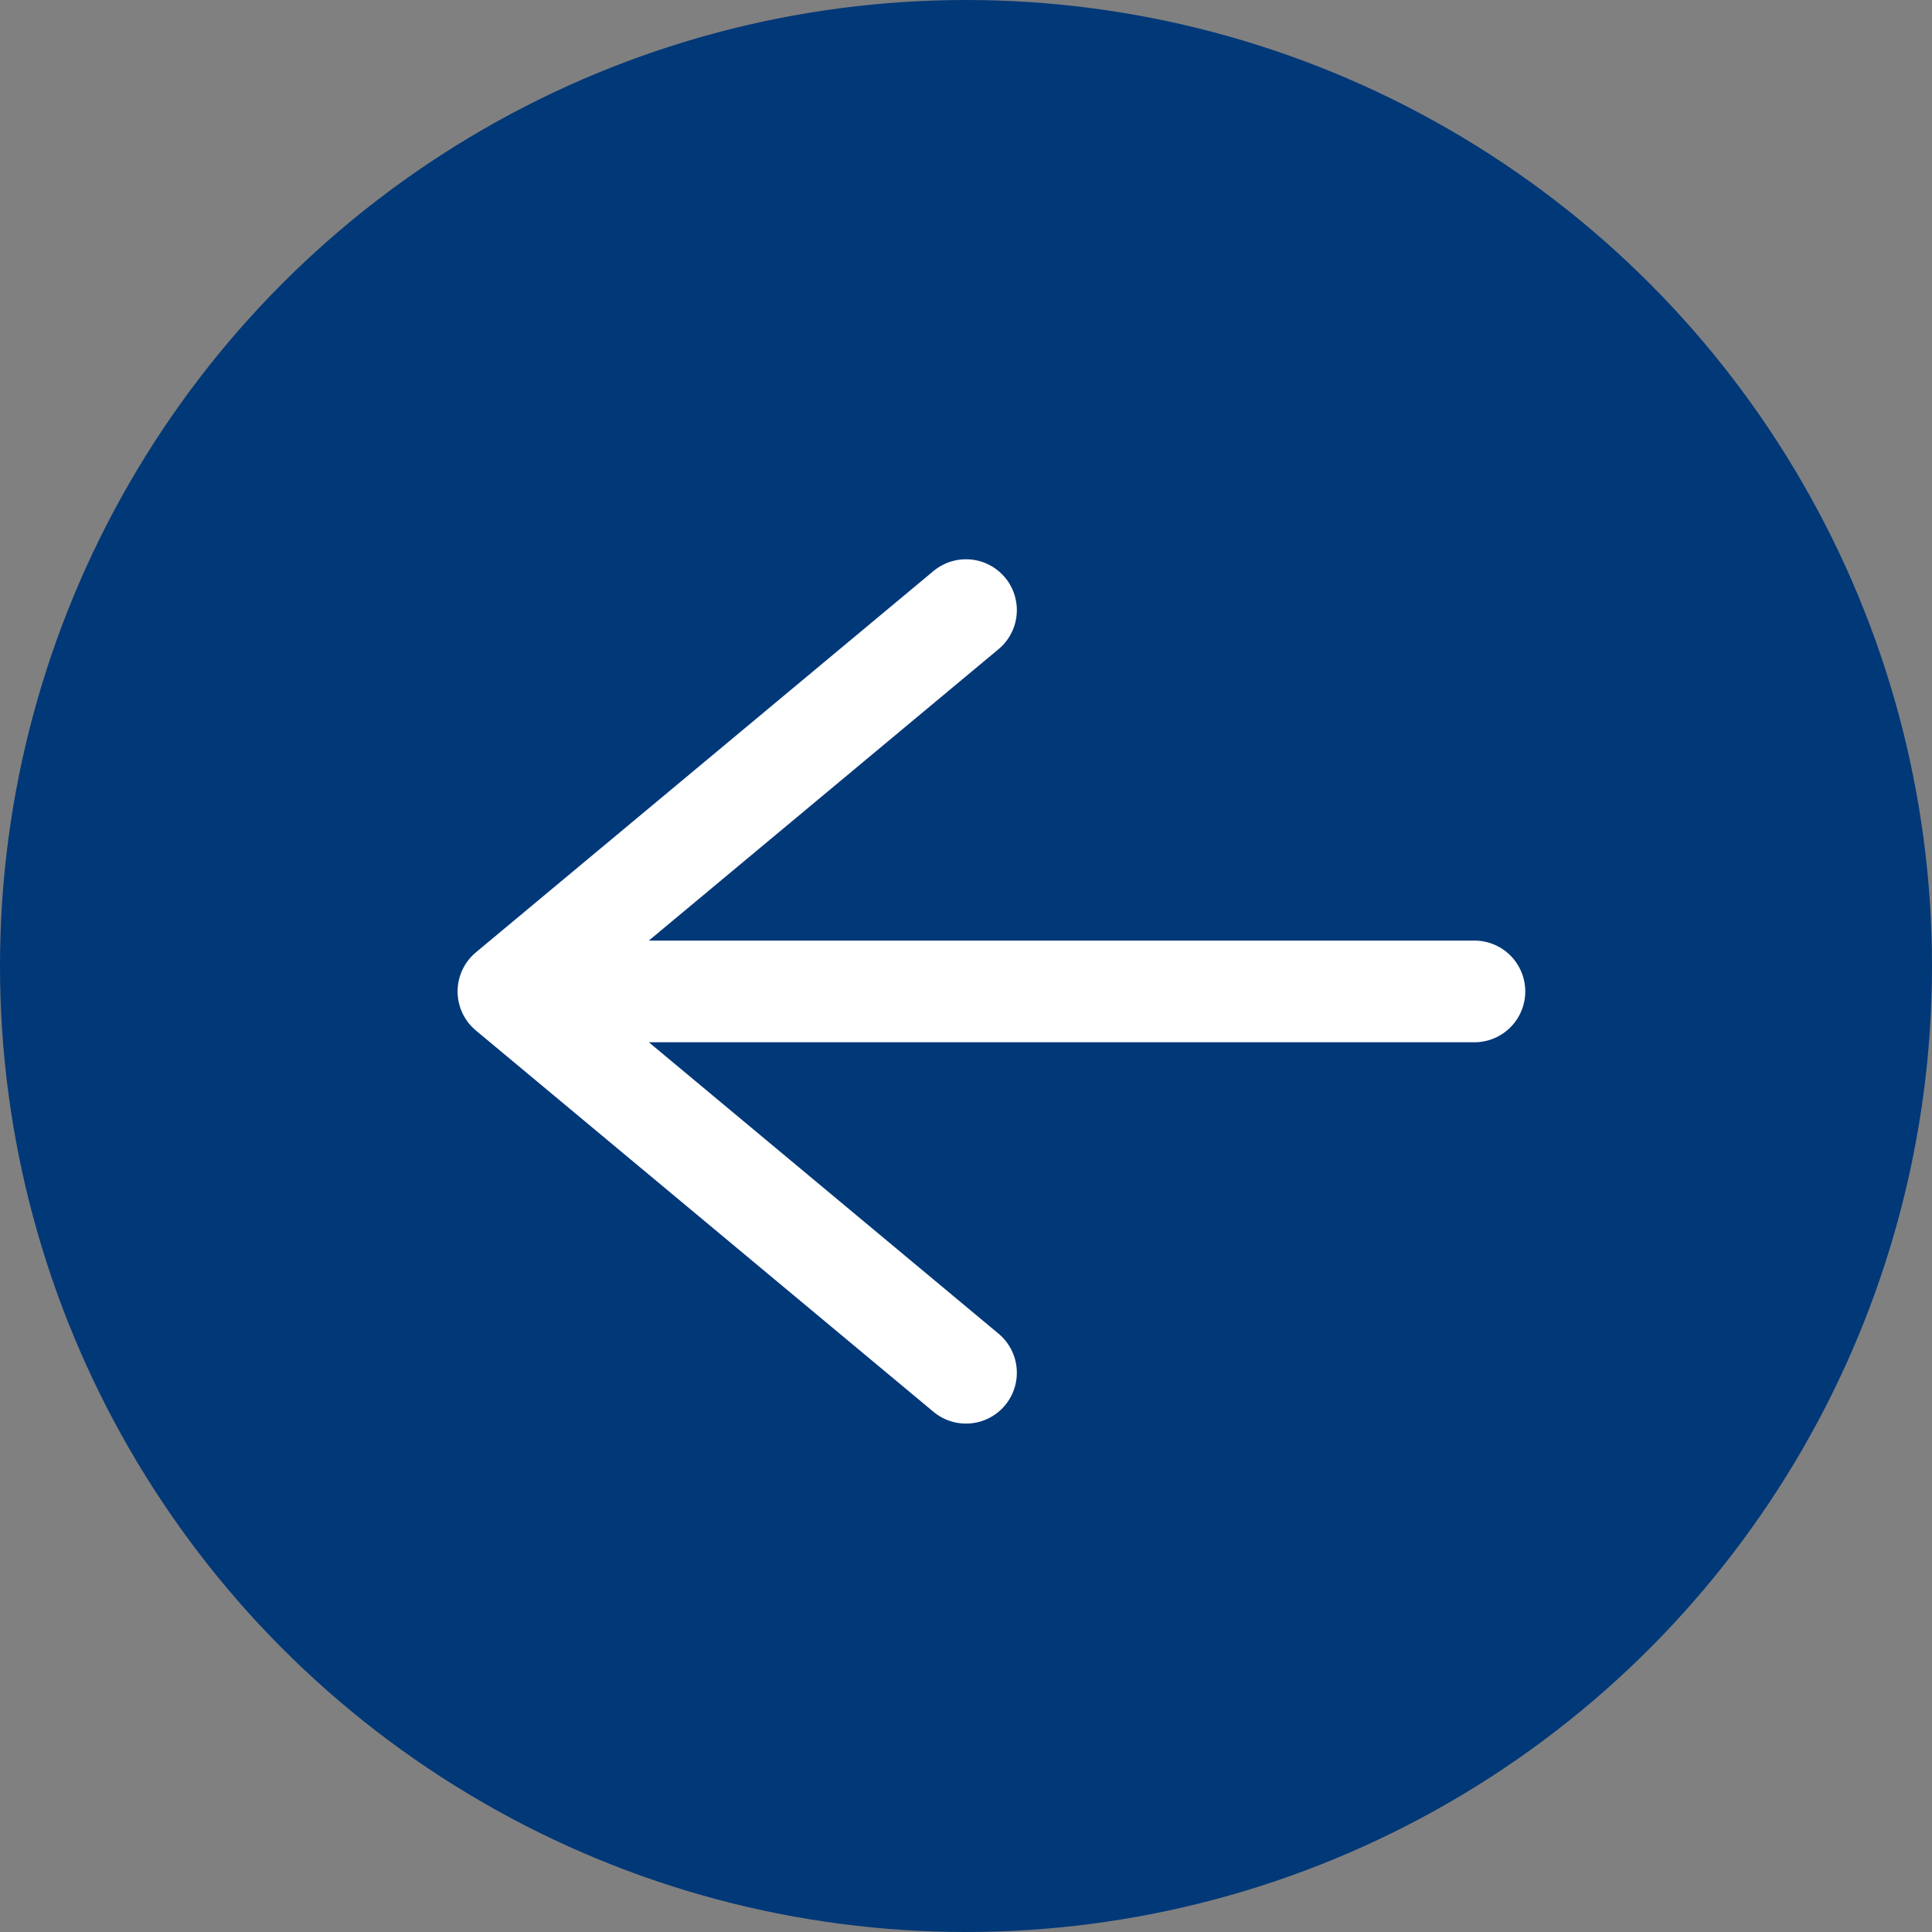 <svg width="38" height="38" viewBox="0 0 38 38" fill="none" xmlns="http://www.w3.org/2000/svg">
<rect x="0" y="0" width="38" height="38" fill="#808080" stroke="none"/>
<circle cx="19" cy="19" r="19" fill="#013878"/>
<path d="M29 19.5H10M10 19.5L19 12M10 19.5L19 27" stroke="white" stroke-width="2" stroke-linecap="round" stroke-linejoin="round"/>
</svg>
